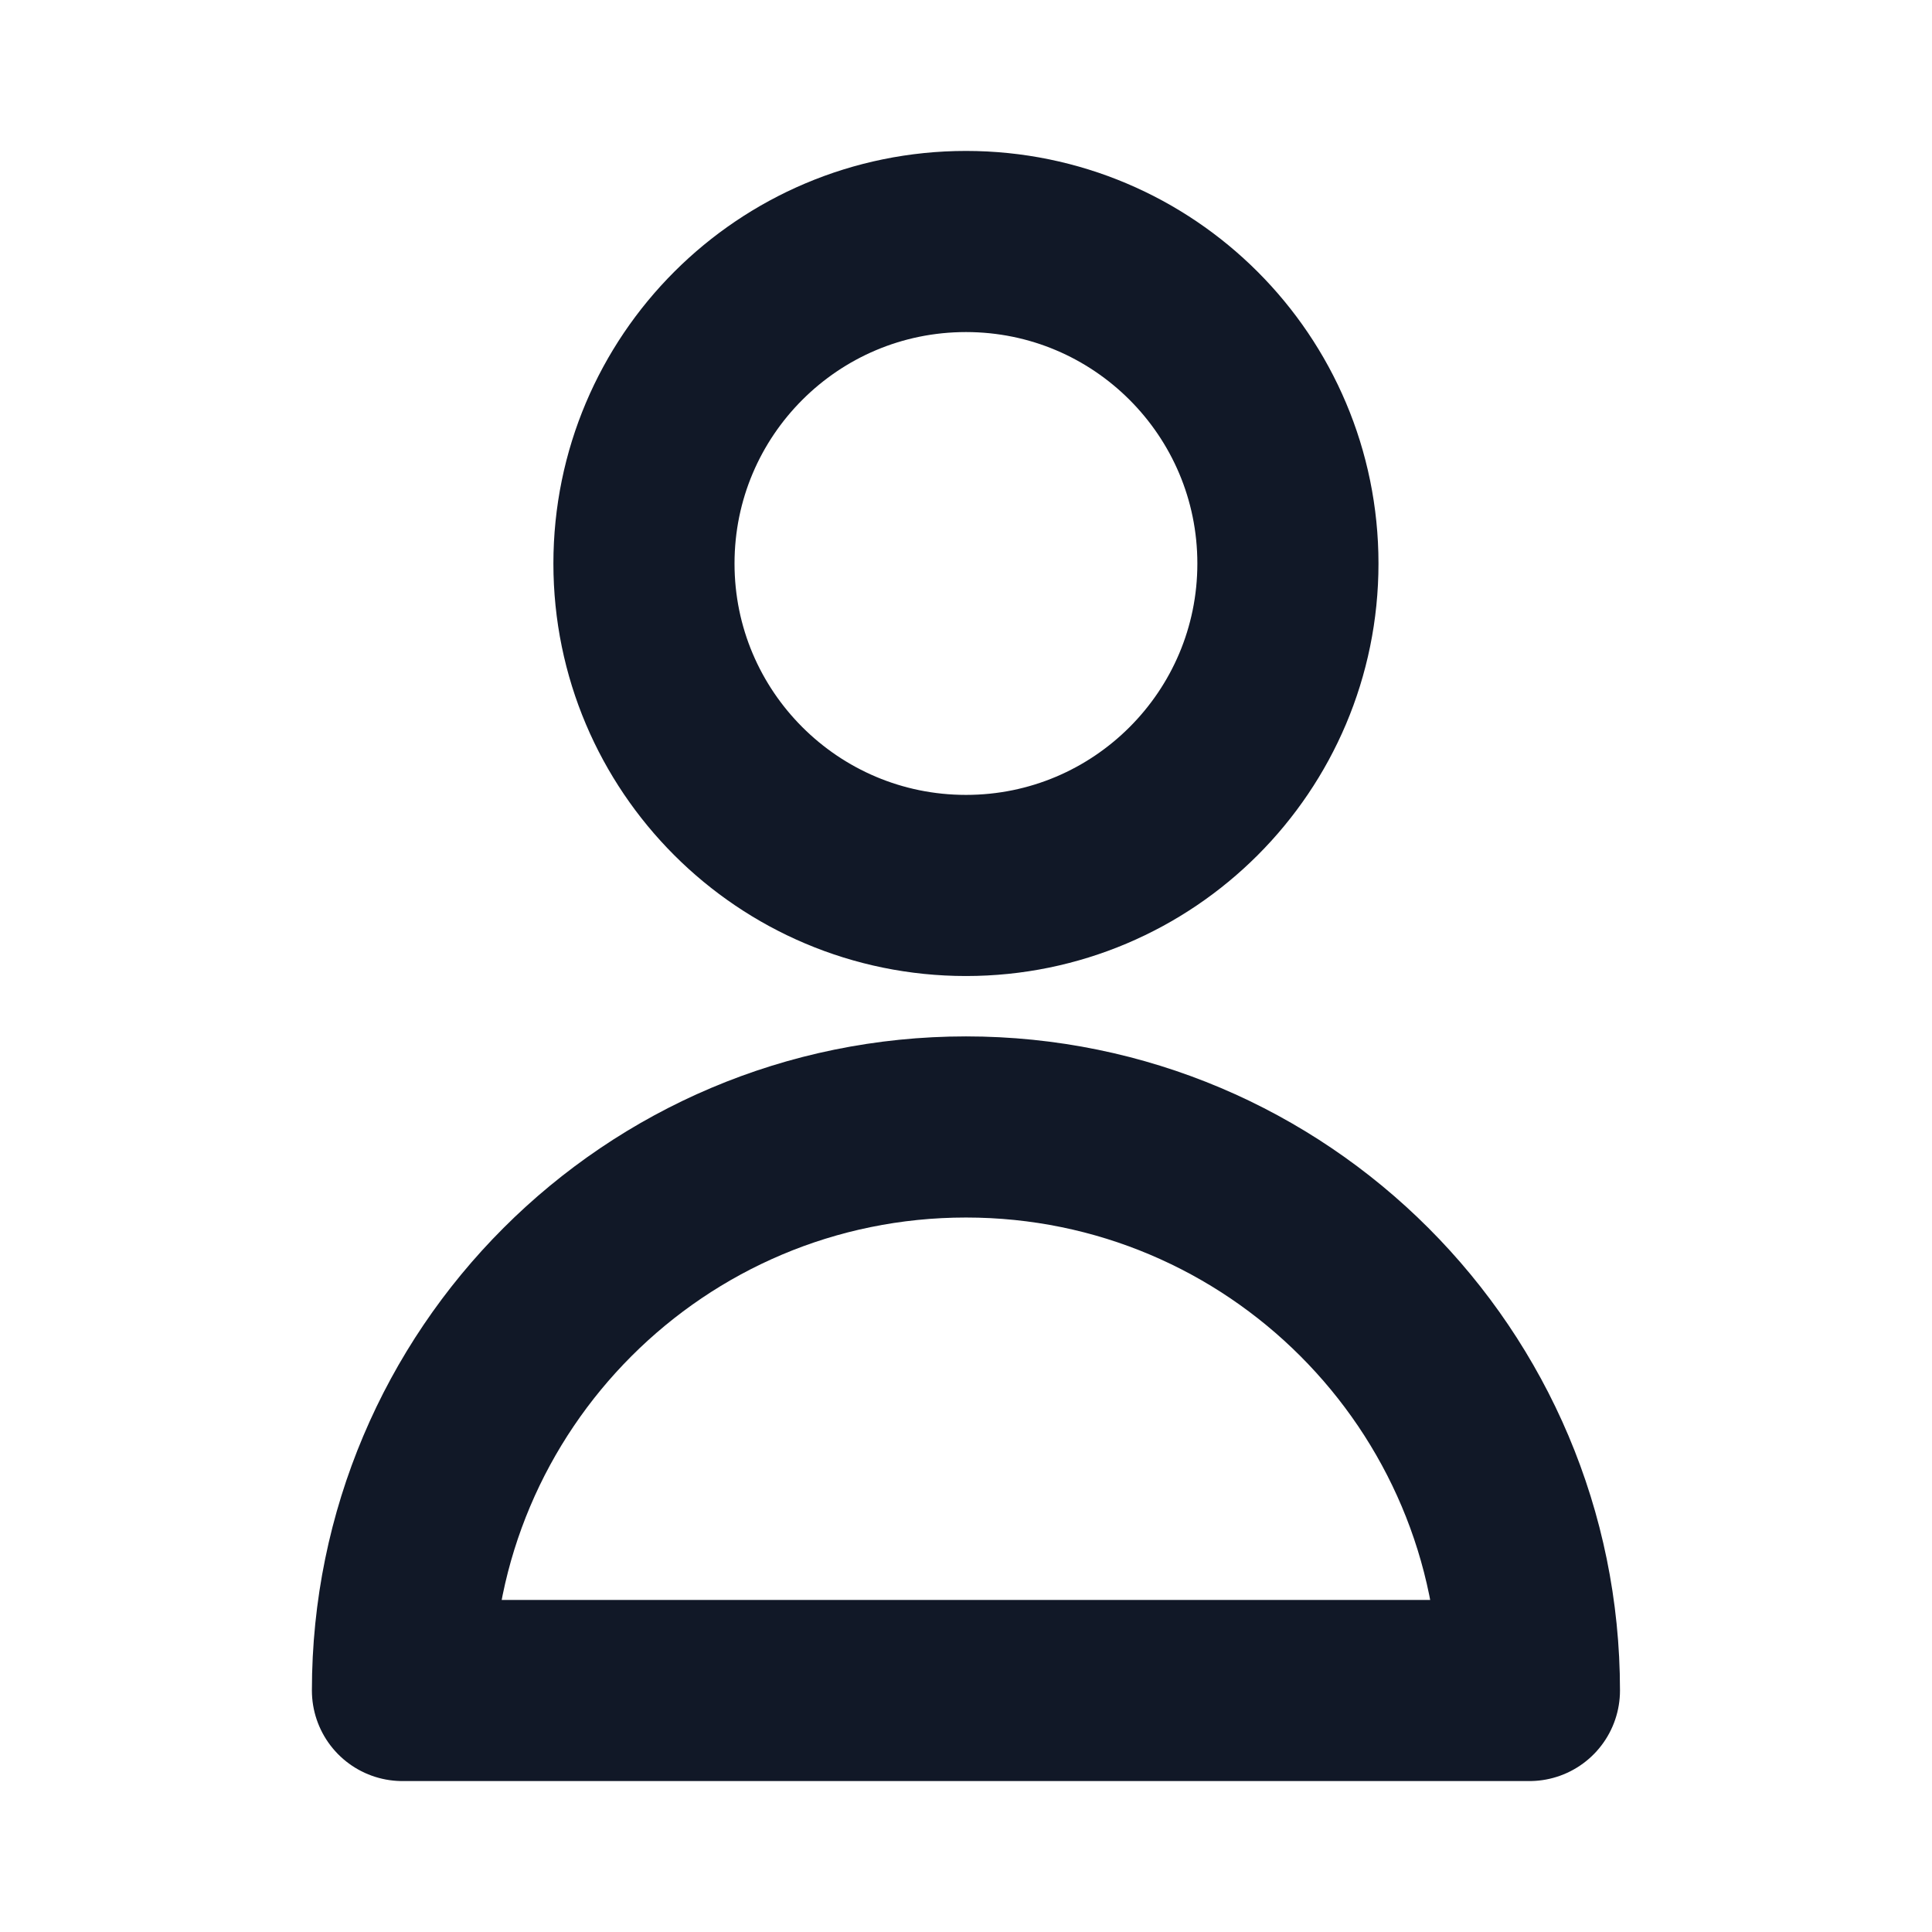 <svg width="16" height="16" viewBox="0 0 16 16" fill="none" xmlns="http://www.w3.org/2000/svg">
<path d="M10.666 4.667C10.666 6.139 9.472 7.333 8 7.333C6.527 7.333 5.333 6.139 5.333 4.667C5.333 3.194 6.527 2 8 2C9.472 2 10.666 3.194 10.666 4.667Z" stroke="#111827" stroke-width="1.5" stroke-linecap="round" stroke-linejoin="round"/>
<path d="M8 9.333C5.422 9.333 3.333 11.423 3.333 14H12.666C12.666 11.423 10.577 9.333 8 9.333Z" stroke="#111827" stroke-width="1.5" stroke-linecap="round" stroke-linejoin="round"/>
</svg>
